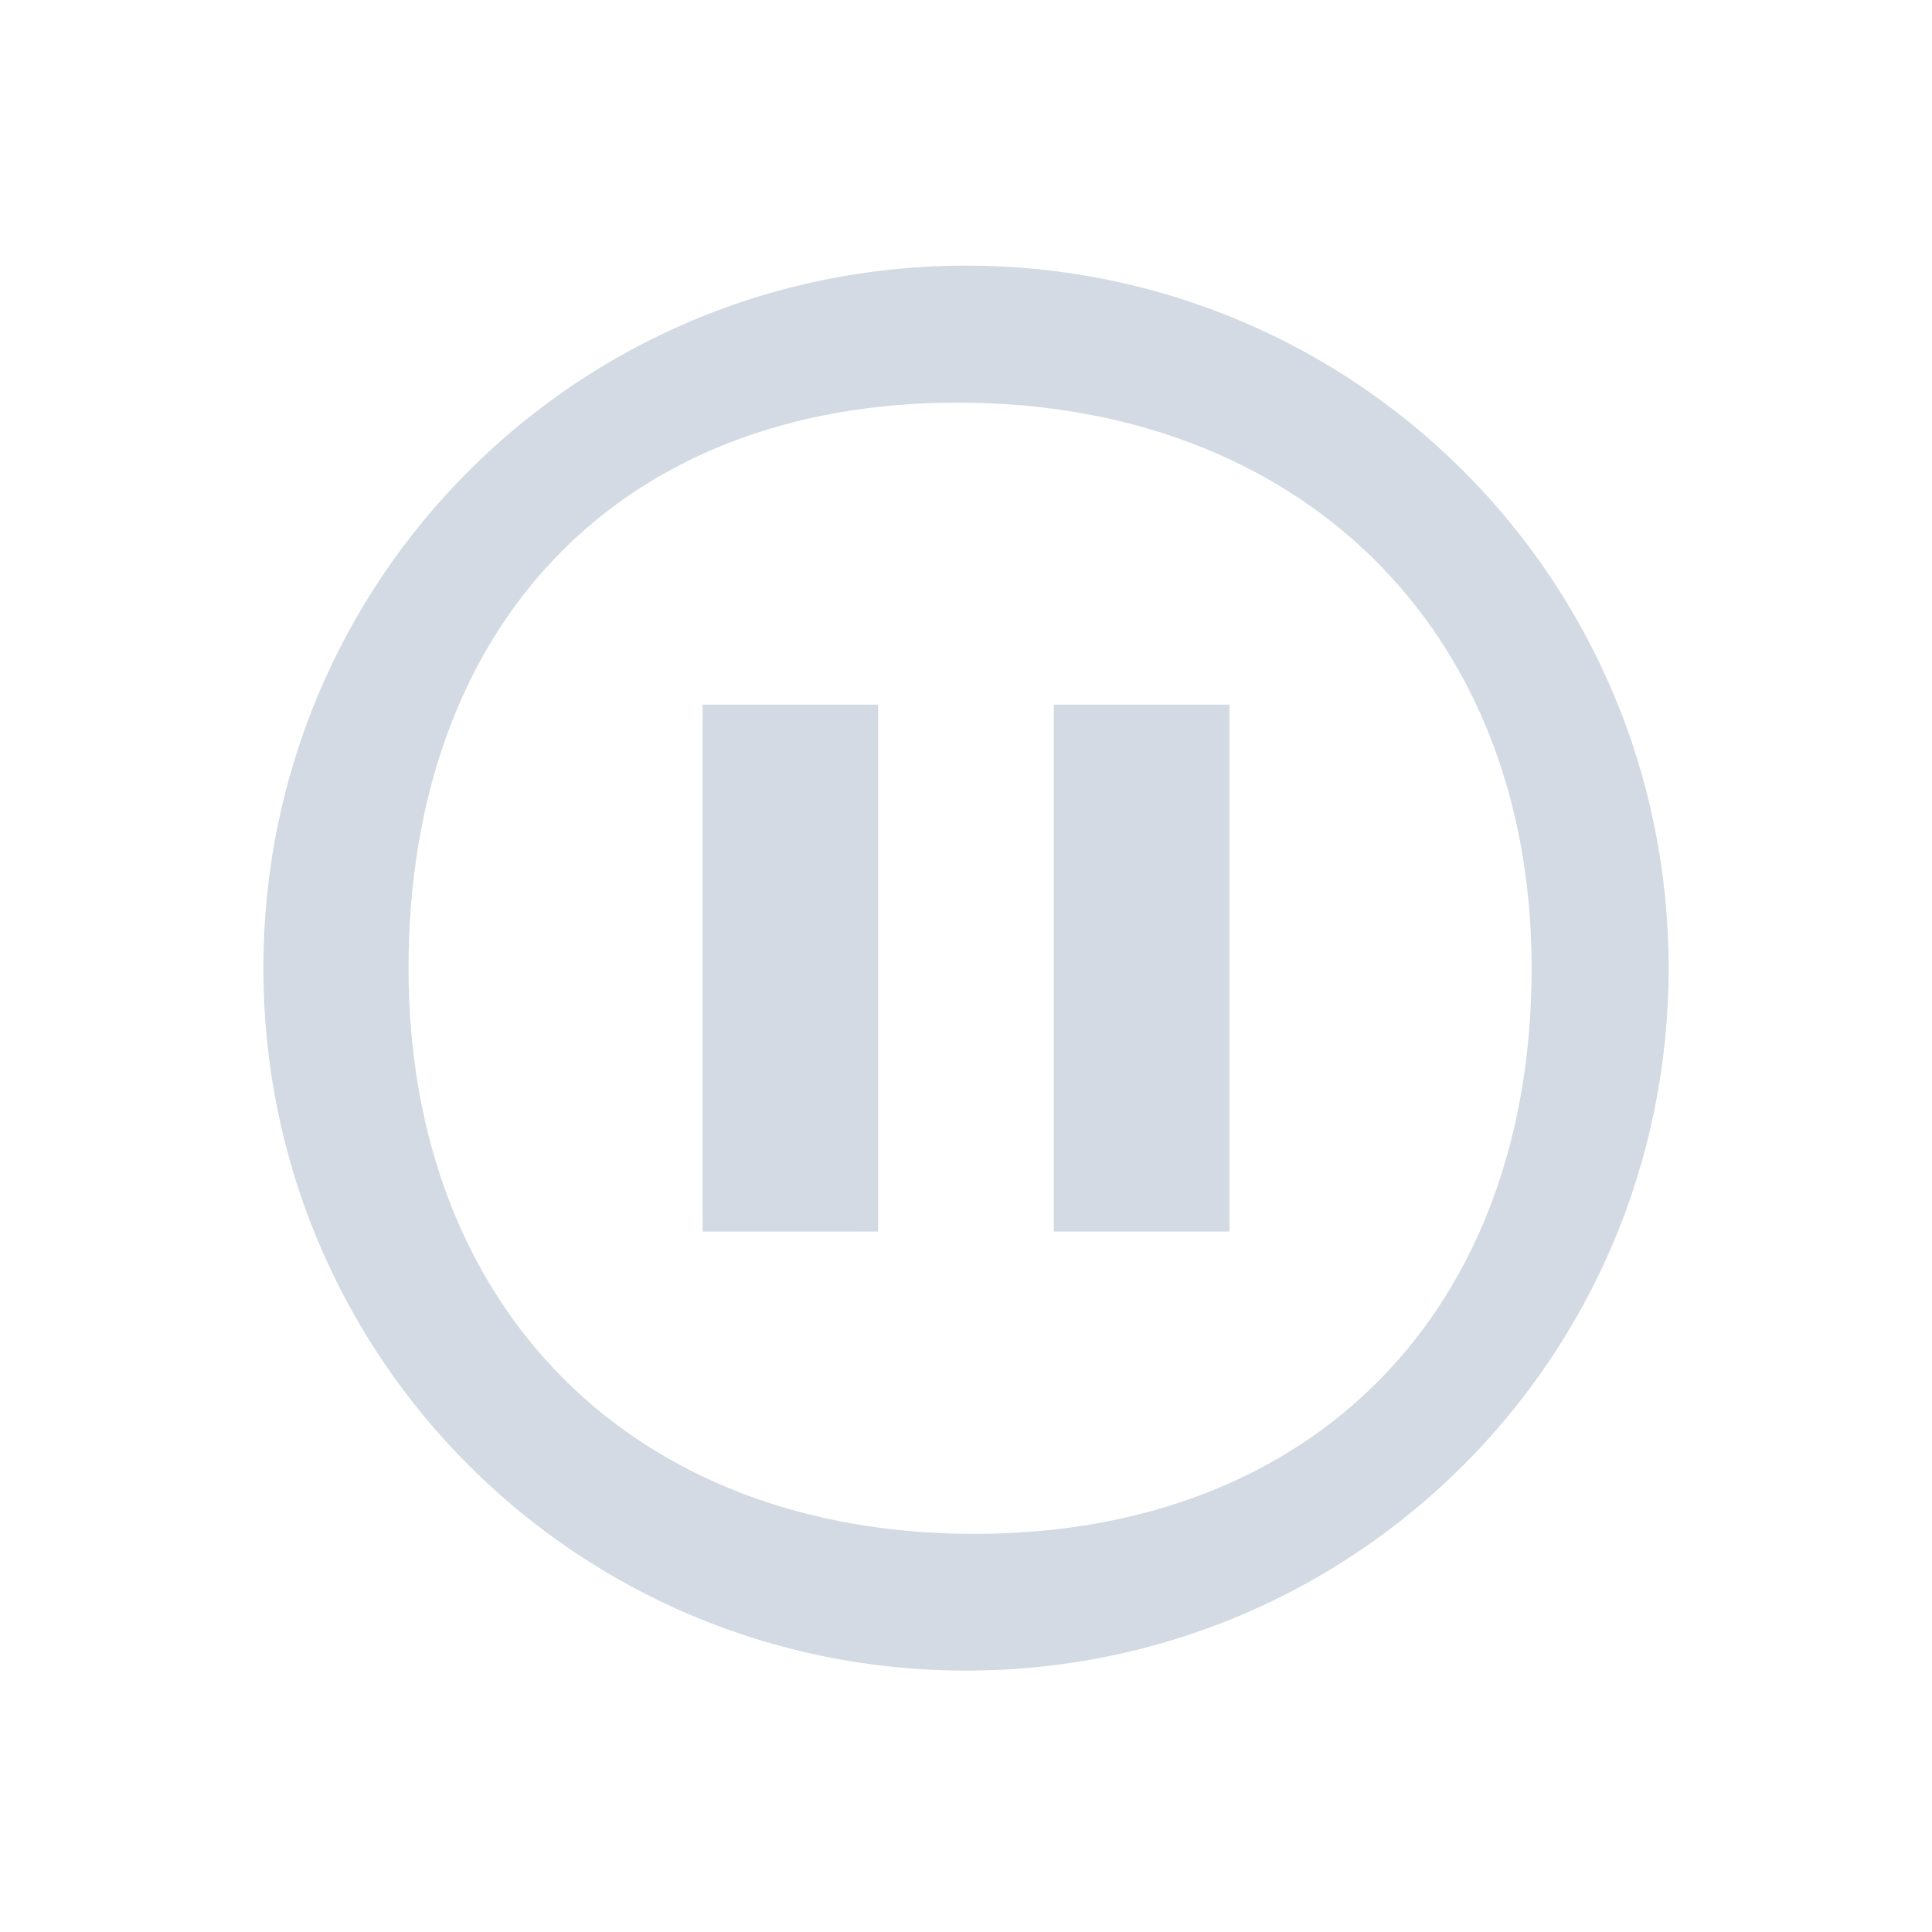 <?xml version="1.0" encoding="UTF-8" standalone="no"?>
<svg
   xmlns:dc="http://purl.org/dc/elements/1.1/"
   xmlns:cc="http://creativecommons.org/ns#"
   xmlns:rdf="http://www.w3.org/1999/02/22-rdf-syntax-ns#"
   xmlns:svg="http://www.w3.org/2000/svg"
   xmlns="http://www.w3.org/2000/svg"
   xmlns:xlink="http://www.w3.org/1999/xlink"
   xmlns:sodipodi="http://sodipodi.sourceforge.net/DTD/sodipodi-0.dtd"
   xmlns:inkscape="http://www.inkscape.org/namespaces/inkscape"
   version="1.0"
   id="svg7229"
   height="22"
   width="22"
   sodipodi:docname="media.svg"
   inkscape:version="0.92.4 (5da689c313, 2019-01-14)">
  <sodipodi:namedview
     pagecolor="#ffffff"
     bordercolor="#000000"
     borderopacity="1"
     objecttolerance="10"
     gridtolerance="10"
     guidetolerance="10"
     inkscape:pageopacity="0"
     inkscape:pageshadow="2"
     inkscape:window-width="1920"
     inkscape:window-height="1017"
     id="namedview43"
     showgrid="false"
     inkscape:snap-bbox="true"
     inkscape:bbox-nodes="true"
     inkscape:zoom="2.6818182"
     inkscape:cx="106.6619"
     inkscape:cy="-0.77742935"
     inkscape:window-x="0"
     inkscape:window-y="0"
     inkscape:window-maximized="1"
     inkscape:current-layer="svg7229"
     inkscape:lockguides="true">
    <inkscape:grid
       type="xygrid"
       id="grid886" />
  </sodipodi:namedview>
  <defs
     id="defs7231">
    <style
       type="text/css"
       id="current-color-scheme">
</style>
  </defs>
  <rect
     y="0"
     x="96"
     height="22"
     width="22"
     id="rect3003-07"
     style="color:#31363b;opacity:0.01;fill:#ed1515;fill-opacity:0.004;stroke:none;stroke-width:1.5" />
  <rect
     y="0"
     x="144"
     height="22"
     width="22"
     id="rect3003-9"
     style="color:#31363b;opacity:0.01;fill:#ed1515;fill-opacity:0.004;stroke:none;stroke-width:1.5" />
  <rect
     y="3.3645701e-05"
     x="192"
     height="22"
     width="22"
     id="rect3003"
     style="opacity:0.01;fill:#ed1515;fill-opacity:0.004;stroke:none;stroke-width:1.25" />
  <g
     transform="matrix(1.5,0,0,1.5,-5.5,-1551.019)"
     id="media-playback-paused"
     style="color:#31363b;fill:currentColor"
     class="ColorScheme-Text">
    <rect
       style="opacity:0.01;fill:#ed1515;fill-opacity:0.004;stroke:none"
       id="rect3003-0-3"
       width="14.667"
       height="14.667"
       x="3.667"
       y="1034.029" />
    <path
       inkscape:connector-curvature="0"
       id="rect3287-9-5"
       style="color:#31363b;fill:#d3dae3;fill-opacity:1;stroke:none"
       d="m 11.667,1039.362 h 1.333 v 4 h -1.333 z m -2.667,0 h 1.333 v 4 H 9 Z M 11,1036.029 c -2.955,0 -5.334,2.379 -5.334,5.333 0,2.955 2.379,5.333 5.334,5.333 2.955,0 5.334,-2.379 5.334,-5.333 0,-2.955 -2.379,-5.333 -5.334,-5.333 z m -0.062,1.04 c 2.585,0 4.356,1.708 4.356,4.294 0,2.586 -1.646,4.294 -4.232,4.294 -2.585,0 -4.294,-1.708 -4.294,-4.294 0,-2.586 1.584,-4.294 4.17,-4.294 z"
       class="ColorScheme-Text"
       sodipodi:nodetypes="ccccccccccssssssssss" />
  </g>
  <g
     transform="matrix(1.5,0,0,1.5,18.5,-1551.019)"
     id="media-playback-playing"
     style="color:#31363b;fill:currentColor"
     class="ColorScheme-Text">
    <rect
       style="opacity:0.01;fill:#ed1515;fill-opacity:0.004;stroke:none"
       id="rect3003-1-2"
       width="14.667"
       height="14.667"
       x="3.667"
       y="1034.029" />
    <path
       inkscape:connector-curvature="0"
       id="path3357-8-9"
       style="color:#31363b;fill:#d3dae3;fill-opacity:1;stroke:none;stroke-width:1"
       d="m 9.667,1043.362 3.333,-2 -3.333,-2 z m 1.333,-7.333 c -2.955,0 -5.333,2.379 -5.333,5.333 0,2.955 2.379,5.333 5.333,5.333 2.955,0 5.333,-2.379 5.333,-5.333 0,-2.955 -2.379,-5.333 -5.333,-5.333 z m 5e-6,0.918 c 2.585,0 4.464,1.817 4.464,4.402 0,2.585 -1.892,4.42 -4.477,4.42 -2.585,0 -4.389,-1.809 -4.389,-4.395 0,-2.585 1.817,-4.428 4.402,-4.428 z"
       class="ColorScheme-Text"
       sodipodi:nodetypes="ccccssssssssss" />
  </g>
  <g
     transform="matrix(1.5,0,0,1.5,42.499,-1551.019)"
     id="media-playback-stopped"
     style="color:#31363b;fill:currentColor"
     class="ColorScheme-Text">
    <rect
       style="opacity:0.01;fill:#ed1515;fill-opacity:0.004;stroke:none"
       id="rect3003-3-2"
       width="14.667"
       height="14.667"
       x="3.667"
       y="1034.029" />
    <path
       inkscape:connector-curvature="0"
       style="color:#31363b;fill:#d3dae3;fill-opacity:1"
       class="ColorScheme-Text"
       d="m 9,1039.362 h 4 v 4 H 9 Z M 11,1036.029 c -2.955,0 -5.334,2.379 -5.334,5.333 0,2.955 2.379,5.333 5.334,5.333 2.955,0 5.334,-2.379 5.334,-5.333 0,-2.955 -2.379,-5.333 -5.334,-5.333 z m 0,0.977 c 2.585,0 4.294,1.771 4.294,4.356 0,2.586 -1.646,4.356 -4.232,4.356 -2.585,0 -4.356,-1.708 -4.356,-4.294 0,-2.586 1.709,-4.418 4.294,-4.418 z"
       id="path41"
       sodipodi:nodetypes="cccccssssssssss" />
  </g>
  <use
     x="0"
     y="0"
     xlink:href="#media-playback-paused"
     id="media-playback-pause"
     transform="translate(0,24)"
     width="100%"
     height="100%" />
  <use
     x="0"
     y="0"
     xlink:href="#media-playback-playing"
     id="media-playback-start"
     transform="translate(0,24)"
     width="100%"
     height="100%" />
  <use
     x="0"
     y="0"
     xlink:href="#media-playback-stopped"
     id="media-playback-stop"
     transform="translate(0,24)"
     width="100%"
     height="100%" />
  <g
     id="media-record"
     transform="translate(2.1086548e-4,-24)">
    <rect
       y="24"
       x="72.001"
       height="22"
       width="22"
       id="rect896"
       style="color:#31363b;opacity:0.01;fill:#ed1515;fill-opacity:0.004;stroke:none;stroke-width:1.5" />
    <path
       sodipodi:nodetypes="ssssssssss"
       id="path898"
       d="m 83,27 c -4.432,0 -8,3.568 -8,8 0,4.432 3.568,8 8,8 4.432,0 8,-3.568 8,-8 0,-4.432 -3.568,-8 -8,-8 z m 0.093,1.373 c 3.878,0 6.627,2.842 6.627,6.72 0,3.878 -2.749,6.534 -6.627,6.534 -3.878,0 -6.72,-2.842 -6.72,-6.72 0,-3.878 2.842,-6.534 6.72,-6.534 z"
       class="ColorScheme-Text"
       style="color:#31363b;fill:#ff0000;fill-opacity:1;stroke-width:1.5"
       inkscape:connector-curvature="0" />
    <circle
       r="4"
       cy="35"
       cx="83"
       id="path904"
       style="opacity:1;fill:#ff0000;fill-opacity:1;stroke:none;stroke-width:3.2;stroke-linecap:round;stroke-linejoin:round;stroke-miterlimit:4;stroke-dasharray:none;stroke-opacity:1;paint-order:stroke fill markers" />
  </g>
  <g
     id="media-seek-backward"
     transform="translate(2.1086548e-4,-24)">
    <rect
       y="24"
       x="96.001"
       height="22"
       width="22"
       id="rect919"
       style="color:#31363b;opacity:0.01;fill:#ed1515;fill-opacity:0.004;stroke:none;stroke-width:1.5" />
    <path
       sodipodi:nodetypes="ssssssssss"
       id="path921"
       d="m 107,27 c -4.432,0 -8,3.568 -8,8 0,4.432 3.568,8 8,8 4.432,0 8,-3.568 8,-8 0,-4.432 -3.568,-8 -8,-8 z m 0.093,1.466 c 3.878,0 6.441,2.656 6.441,6.534 0,3.878 -2.749,6.534 -6.627,6.534 -3.878,0 -6.534,-2.656 -6.534,-6.534 0,-3.878 2.842,-6.534 6.721,-6.534 z"
       class="ColorScheme-Text"
       style="color:#31363b;fill:#d3dae3;fill-opacity:1;stroke-width:1.5"
       inkscape:connector-curvature="0" />
    <path
       inkscape:connector-curvature="0"
       id="path4148-6"
       style="color:#31363b;fill:#d3dae3;fill-opacity:1;stroke-width:0.75"
       d="M 106,38.999 102,35 l 4,-3.999 z m 4,0 L 106,35 l 4,-3.999 z"
       class="ColorScheme-Text" />
  </g>
  <use
     x="0"
     y="0"
     xlink:href="#media-seek-backward"
     id="media-seek-forward"
     transform="matrix(-1,0,0,1,238.001,0)"
     width="100%"
     height="100%"
     style="fill:#8598b2;fill-opacity:1" />
  <g
     id="media-skip-backward"
     transform="translate(2.1086548e-4,-24)">
    <rect
       style="color:#31363b;opacity:0.01;fill:#ed1515;fill-opacity:0.004;stroke:none;stroke-width:1.5"
       id="rect936"
       width="22"
       height="22"
       x="145.001"
       y="24" />
    <path
       inkscape:connector-curvature="0"
       style="color:#31363b;fill:#d3dae3;fill-opacity:1;stroke-width:1.5"
       class="ColorScheme-Text"
       d="m 156,27 c -4.432,0 -8,3.568 -8,8 0,4.432 3.568,8 8,8 4.432,0 8,-3.568 8,-8 0,-4.432 -3.568,-8 -8,-8 z m -0.093,1.466 c 3.878,0 6.721,2.656 6.721,6.534 0,3.878 -2.749,6.534 -6.627,6.534 -3.878,0 -6.348,-2.656 -6.348,-6.534 0,-3.878 2.376,-6.534 6.254,-6.534 z"
       id="path938"
       sodipodi:nodetypes="ssssssssss" />
    <path
       sodipodi:nodetypes="cccccccccc"
       inkscape:connector-curvature="0"
       style="color:#31363b;fill:#d3dae3;fill-opacity:1;stroke-width:0.75"
       d="m 152,31 v 8 h 2 V 35 31 Z m 2,4 L 160,39 v -8 z"
       id="rect3356-04"
       class="ColorScheme-Text" />
  </g>
  <use
     x="0"
     y="0"
     xlink:href="#media-skip-backward"
     id="media-skip-forward"
     transform="matrix(-1,0,0,1,335,0)"
     width="100%"
     height="100%" />
  <g
     id="media-eject"
     transform="translate(2.1086548e-4,-24)">
    <rect
       style="color:#31363b;opacity:0.01;fill:#ed1515;fill-opacity:0.004;stroke:none;stroke-width:1.5"
       id="rect956"
       width="22"
       height="22"
       x="192.001"
       y="24" />
    <path
       inkscape:connector-curvature="0"
       style="color:#31363b;fill:#d3dae3;fill-opacity:1;stroke-width:1.5"
       class="ColorScheme-Text"
       d="m 203,27 c -4.432,0 -8,3.568 -8,8 0,4.432 3.568,8 8,8 4.432,0 8,-3.568 8,-8 0,-4.432 -3.568,-8 -8,-8 z m 0,1.466 c 3.878,0 6.627,2.656 6.627,6.534 0,3.878 -2.842,6.441 -6.721,6.441 -3.878,0 -6.534,-2.563 -6.534,-6.441 0,-3.878 2.749,-6.534 6.627,-6.534 z"
       id="path958"
       sodipodi:nodetypes="ssssssssss" />
    <path
       sodipodi:nodetypes="ccccccccc"
       inkscape:connector-curvature="0"
       style="color:#31363b;fill:#d3dae3;fill-opacity:1;stroke-width:0.625"
       d="m 203,30 -3.99,6 H 207 Z m -4,7 v 1 h 7.99 v -1 z"
       class="ColorScheme-Text"
       id="path6" />
  </g>
</svg>
